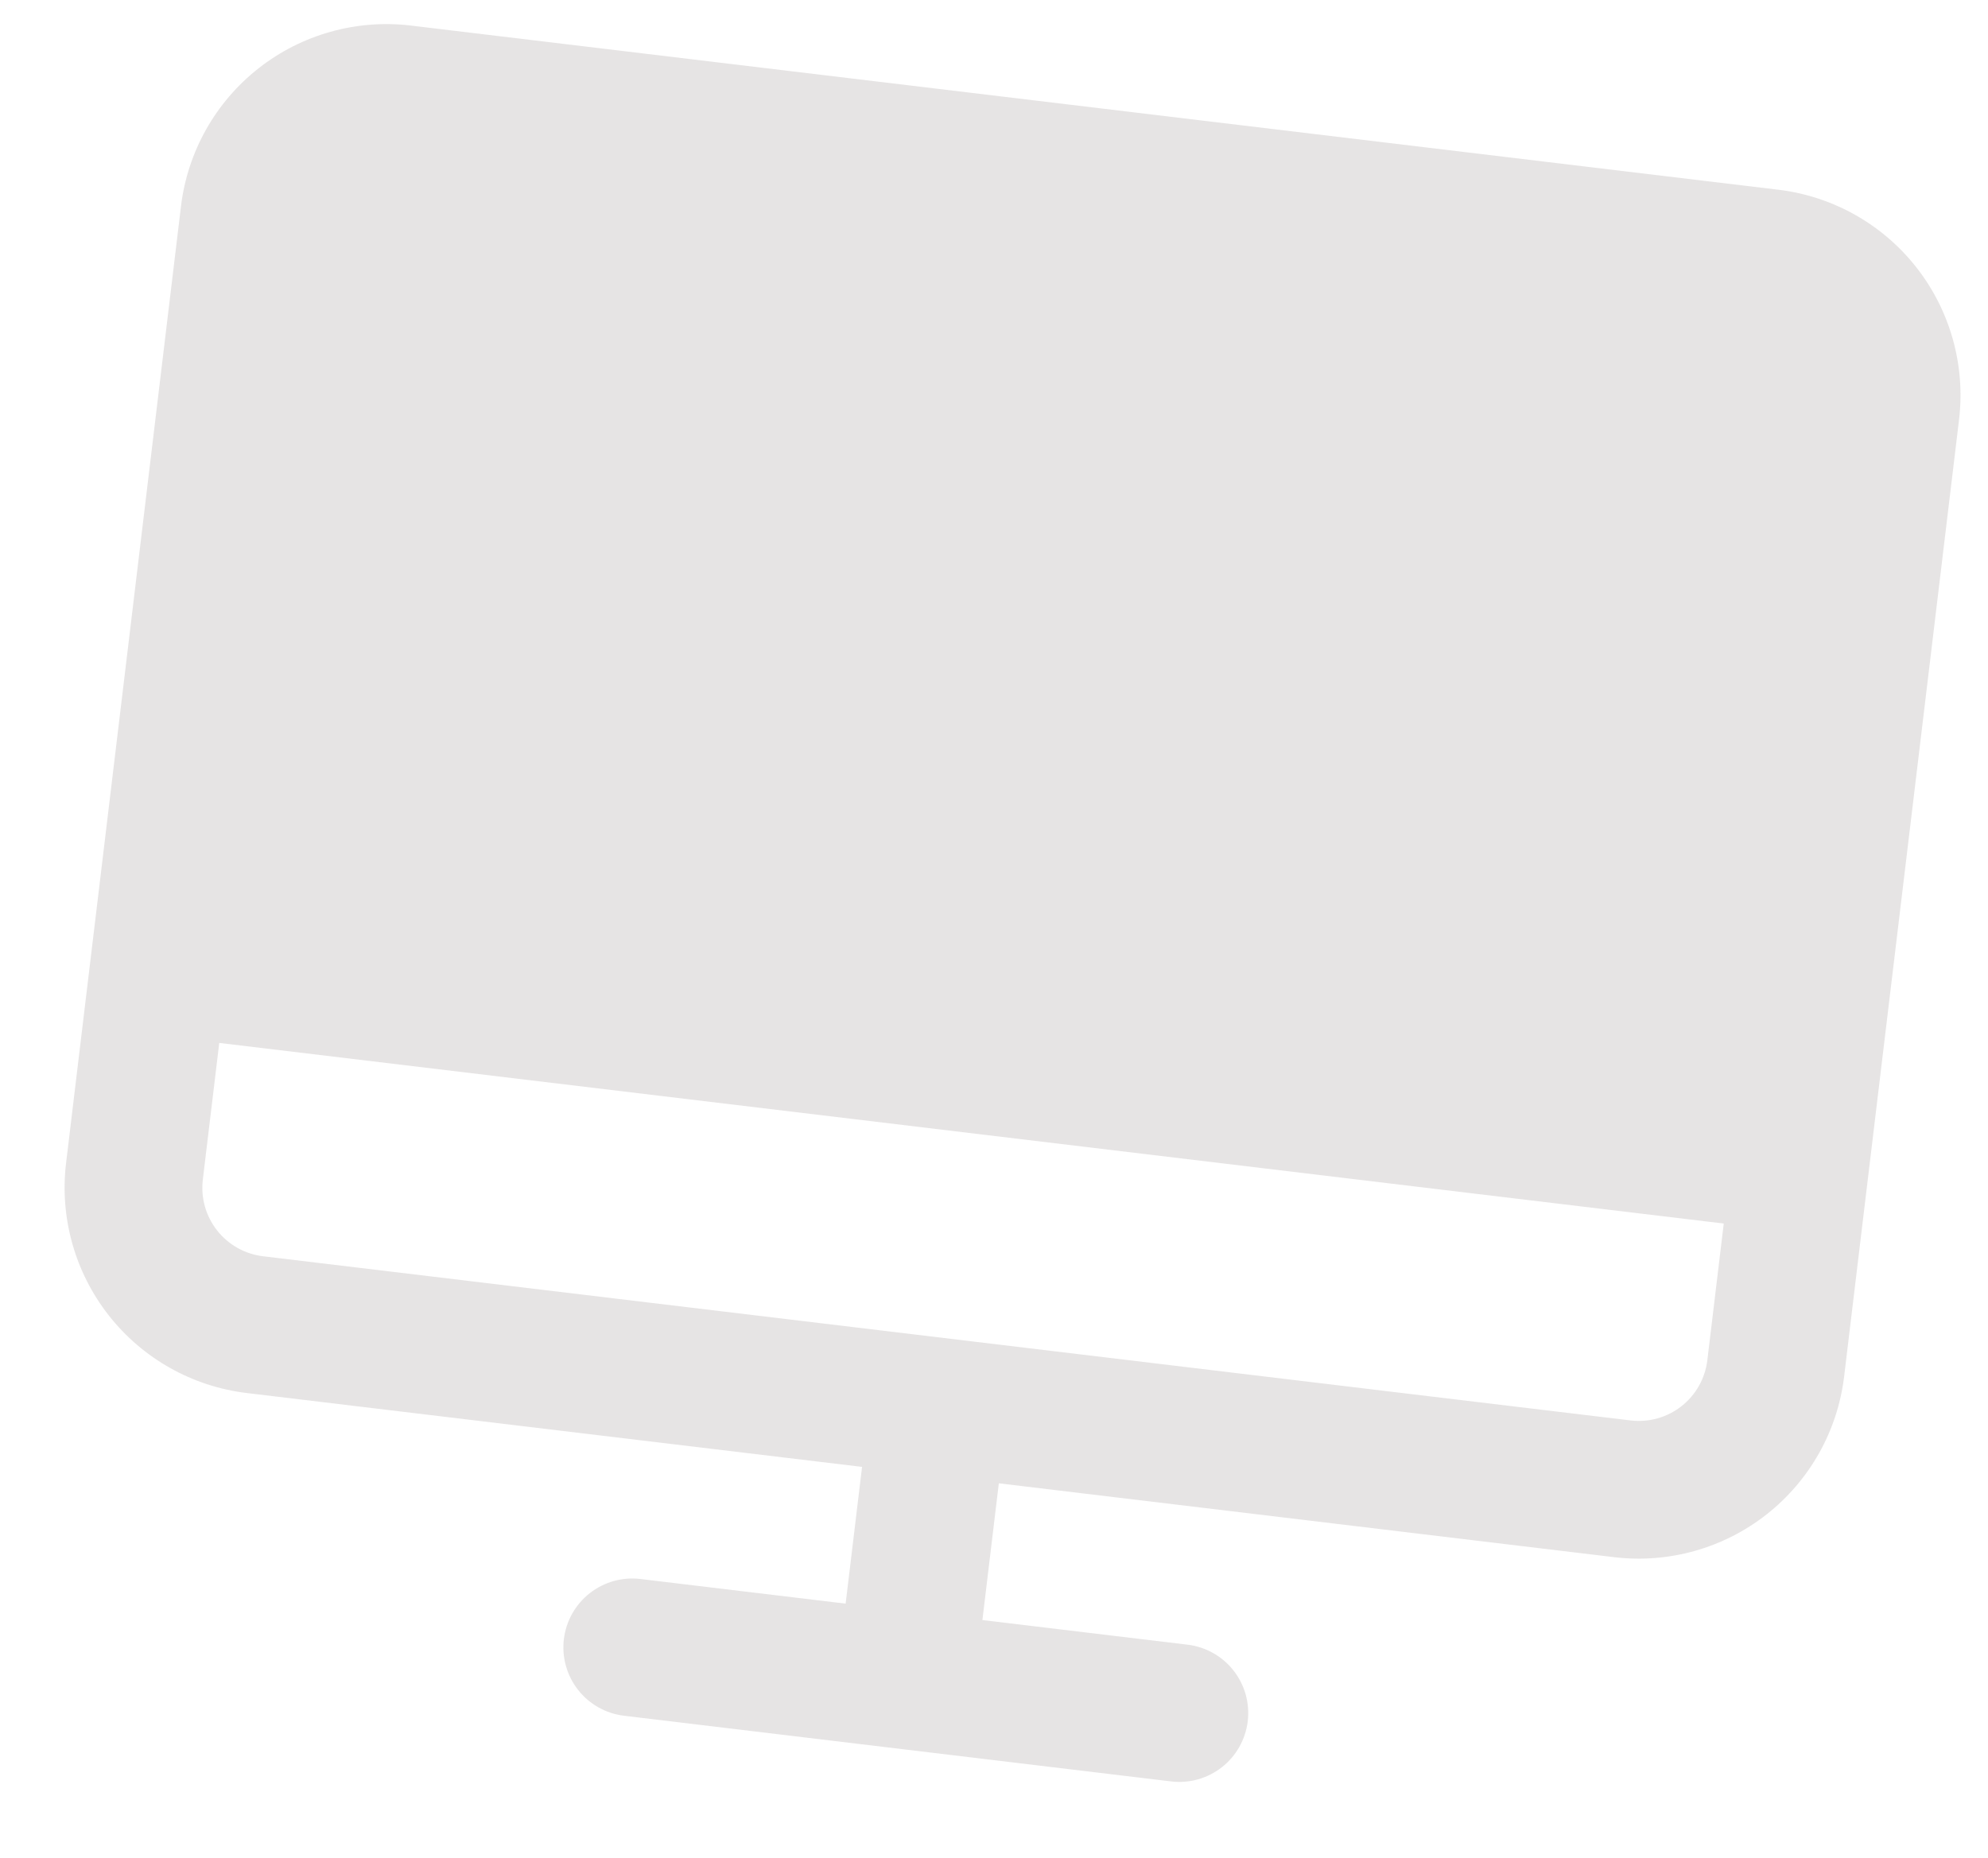 <svg width="230" height="215" viewBox="0 0 230 215" fill="none" xmlns="http://www.w3.org/2000/svg">
<path d="M205.766 21.957L47.528 2.957C41.234 2.208 34.9 3.987 29.916 7.902C24.932 11.818 21.705 17.55 20.942 23.842L7.642 134.609C6.893 140.903 8.672 147.236 12.587 152.221C16.503 157.205 22.235 160.432 28.527 161.195L99.735 169.745L97.835 185.569L74.099 182.719C72 182.467 69.888 183.059 68.226 184.364C66.564 185.67 65.489 187.582 65.237 189.681C64.985 191.779 65.577 193.892 66.882 195.554C68.188 197.216 70.1 198.291 72.199 198.543L135.494 206.143C137.592 206.395 139.705 205.803 141.367 204.497C143.029 203.192 144.104 201.279 144.356 199.181C144.608 197.083 144.016 194.97 142.71 193.308C141.405 191.646 139.493 190.571 137.394 190.319L113.658 187.469L115.558 171.645L186.766 180.195C193.059 180.944 199.393 179.165 204.377 175.25C209.361 171.334 212.589 165.602 213.352 159.31L226.652 48.543C227.4 42.249 225.622 35.915 221.706 30.931C217.791 25.947 212.058 22.72 205.766 21.957ZM188.666 164.372L30.427 145.371C28.33 145.117 26.419 144.041 25.114 142.38C23.809 140.718 23.216 138.607 23.465 136.509L25.366 120.685L199.428 141.586L197.528 157.41C197.273 159.507 196.198 161.418 194.536 162.723C192.875 164.028 190.764 164.621 188.666 164.372Z" fill="#5F5555" fill-opacity="0.16"/>
</svg>
